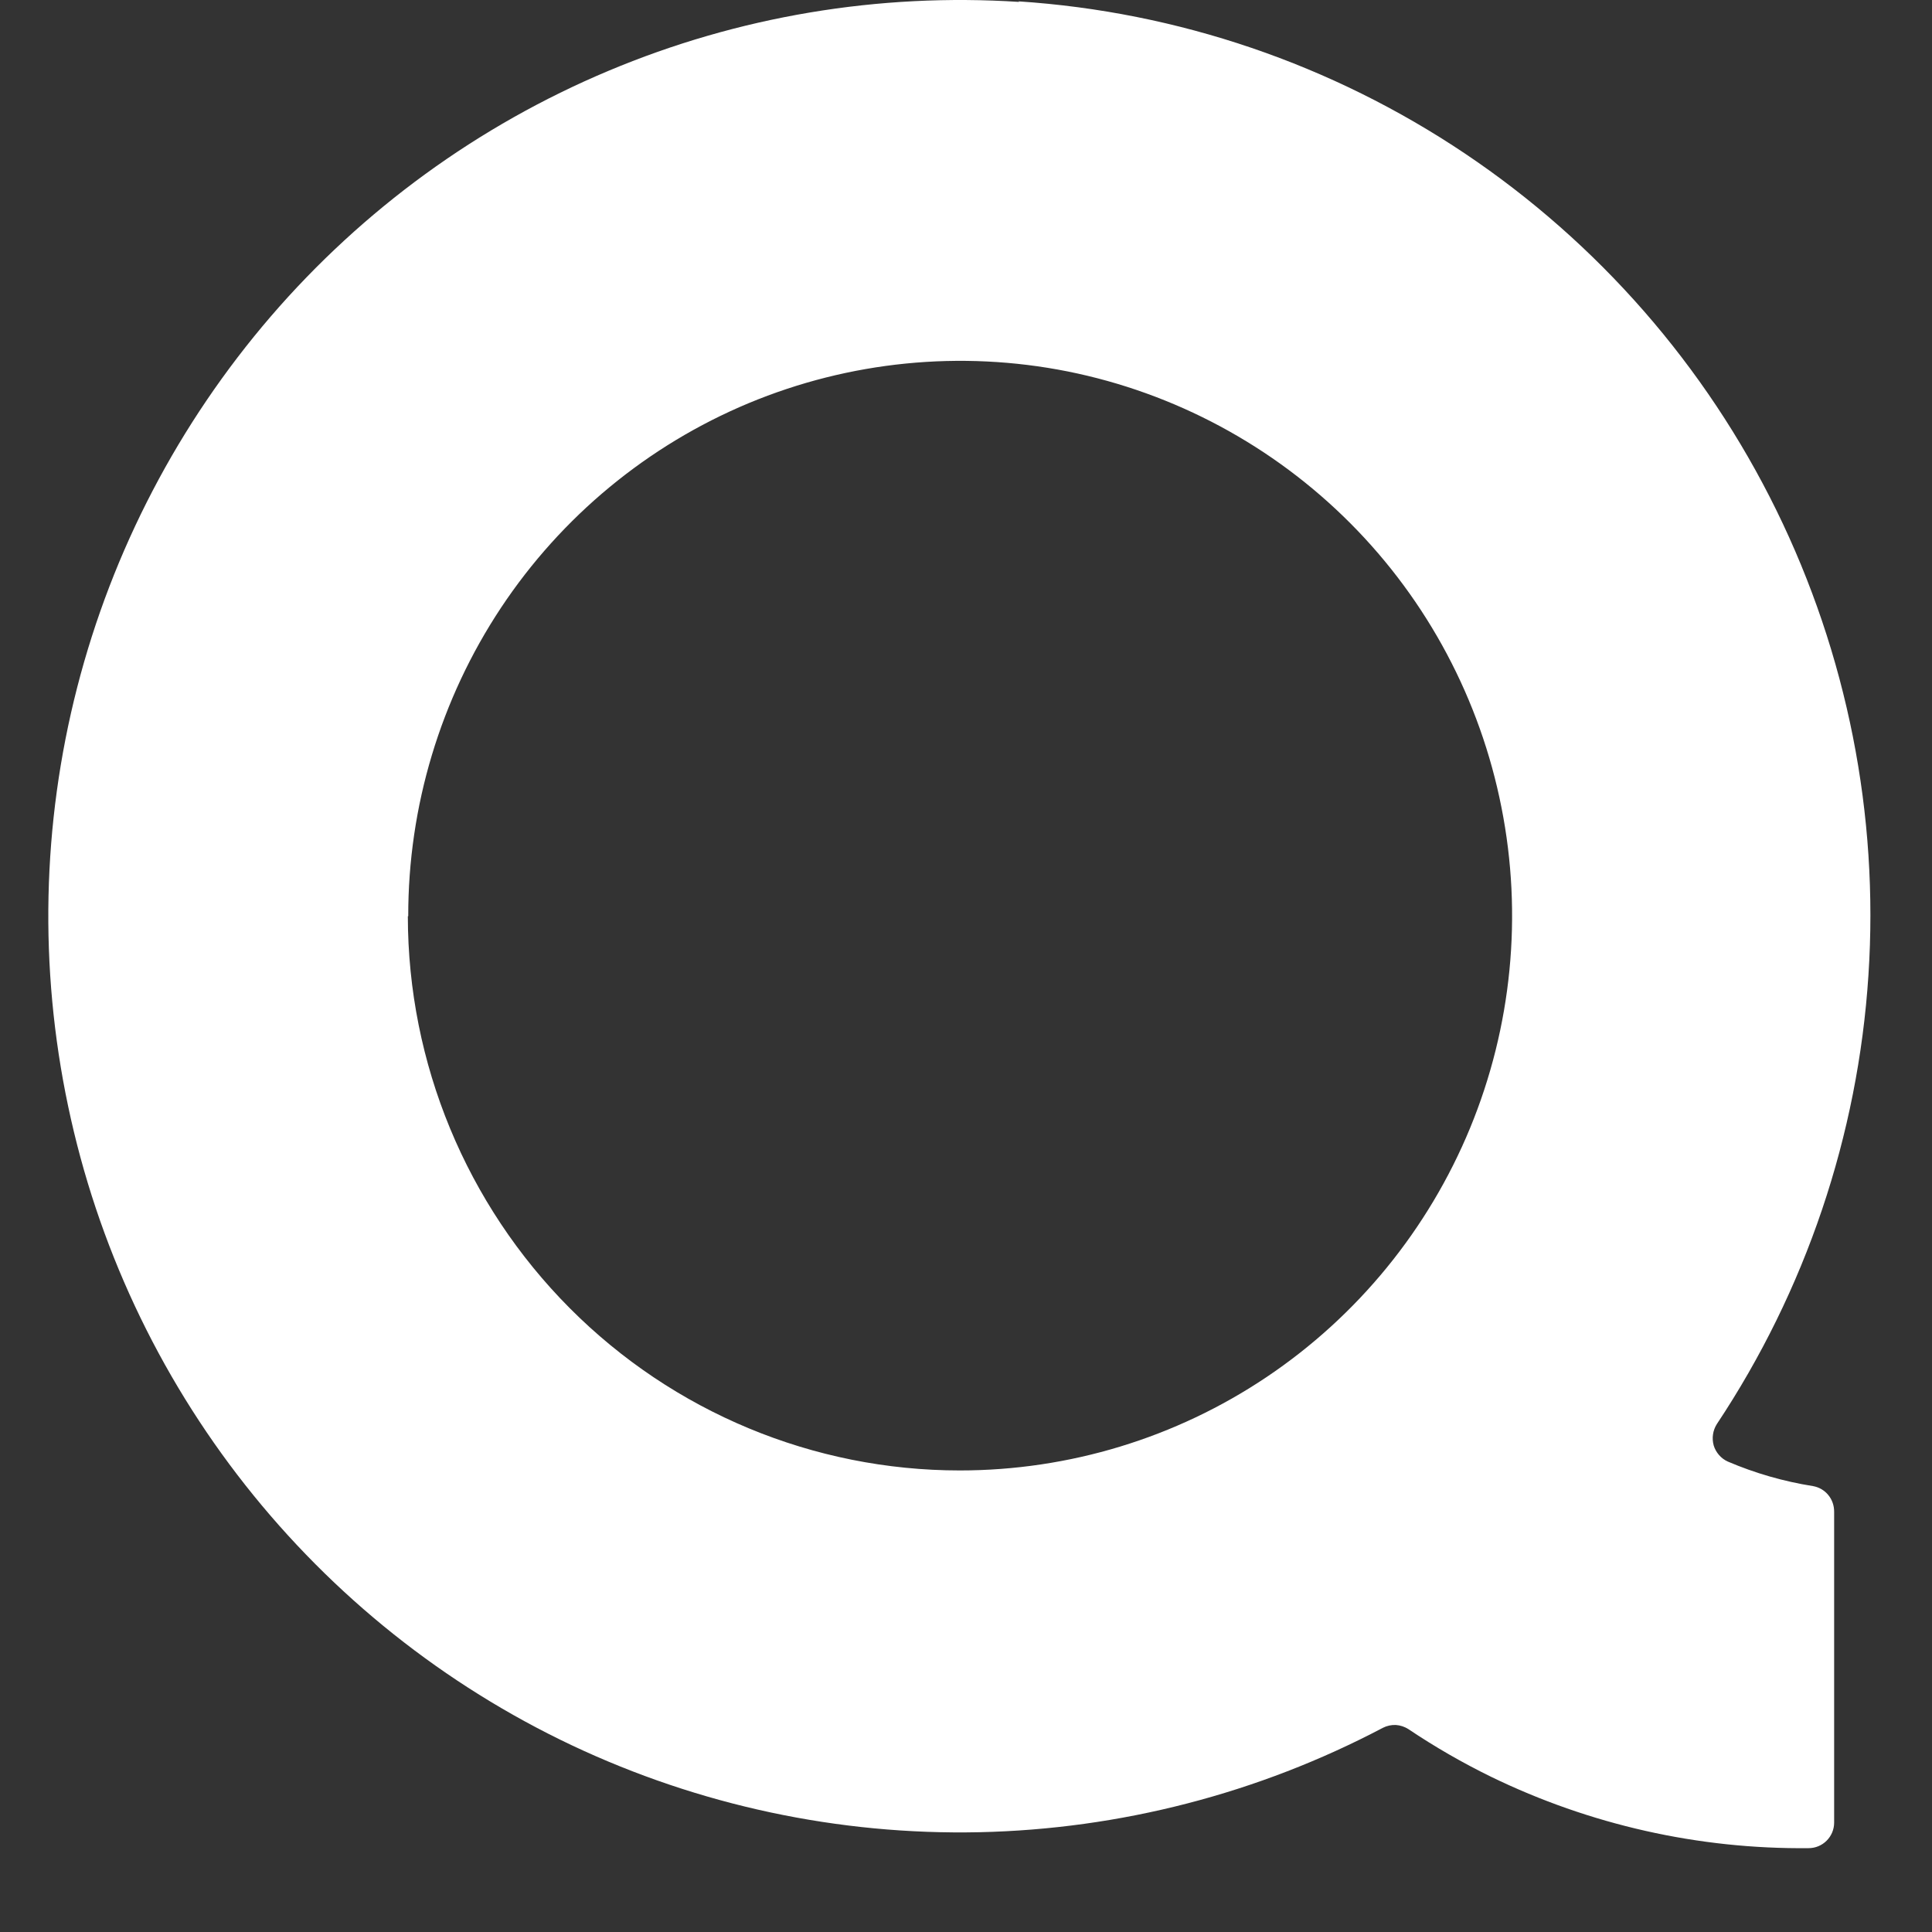 <svg xmlns:xlink="http://www.w3.org/1999/xlink" xmlns="http://www.w3.org/2000/svg" class="AssemblyIcon AssemblyIcon--medium" role="presentation" width="24"  height="24" ><rect width="100%" height="100%" fill="#333333" stroke="none"/><defs><symbol id="q-logo" viewBox="0 0 19 20">
<path d="M10.052 0.02C8.597 -0.075 7.141 0.169 5.797 0.734C4.452 1.299 3.256 2.169 2.303 3.276C1.35 4.384 0.663 5.698 0.299 7.116C-0.065 8.533 -0.097 10.017 0.205 11.45C0.506 12.883 1.135 14.226 2.039 15.373C2.944 16.521 4.1 17.443 5.419 18.067C6.738 18.69 8.182 18.998 9.639 18.967C11.095 18.935 12.525 18.566 13.816 17.886C13.857 17.865 13.904 17.855 13.95 17.857C13.996 17.86 14.041 17.875 14.08 17.9C14.354 18.084 14.639 18.248 14.935 18.393C15.96 18.891 17.085 19.144 18.223 19.132C18.293 19.132 18.36 19.104 18.409 19.055C18.459 19.005 18.487 18.938 18.487 18.867V15.649C18.487 15.585 18.466 15.524 18.426 15.476C18.386 15.427 18.33 15.395 18.268 15.384C17.965 15.336 17.669 15.251 17.386 15.13C17.351 15.114 17.32 15.091 17.295 15.062C17.27 15.033 17.251 15 17.24 14.963C17.23 14.926 17.227 14.887 17.233 14.849C17.238 14.812 17.252 14.775 17.272 14.743C18.192 13.359 18.734 11.755 18.842 10.095C18.951 8.434 18.621 6.773 17.888 5.28C17.155 3.787 16.044 2.515 14.666 1.59C13.289 0.666 11.694 0.122 10.041 0.014L10.052 0.02ZM3.726 9.485C3.725 8.349 4.059 7.238 4.686 6.292C5.313 5.347 6.205 4.61 7.249 4.174C8.293 3.739 9.443 3.624 10.552 3.845C11.66 4.067 12.679 4.614 13.479 5.417C14.279 6.22 14.823 7.244 15.043 8.358C15.264 9.472 15.151 10.627 14.718 11.678C14.285 12.727 13.552 13.624 12.612 14.255C11.672 14.886 10.566 15.222 9.436 15.222C7.921 15.222 6.469 14.618 5.398 13.542C4.327 12.466 3.723 11.007 3.722 9.485H3.726V9.485Z"></path>
</symbol></defs><noscript fill="#FFFFFF"></noscript><use xlink:href="#q-logo" fill="#FFFFFF"></use><noscript fill="#FFFFFF"></noscript></svg>